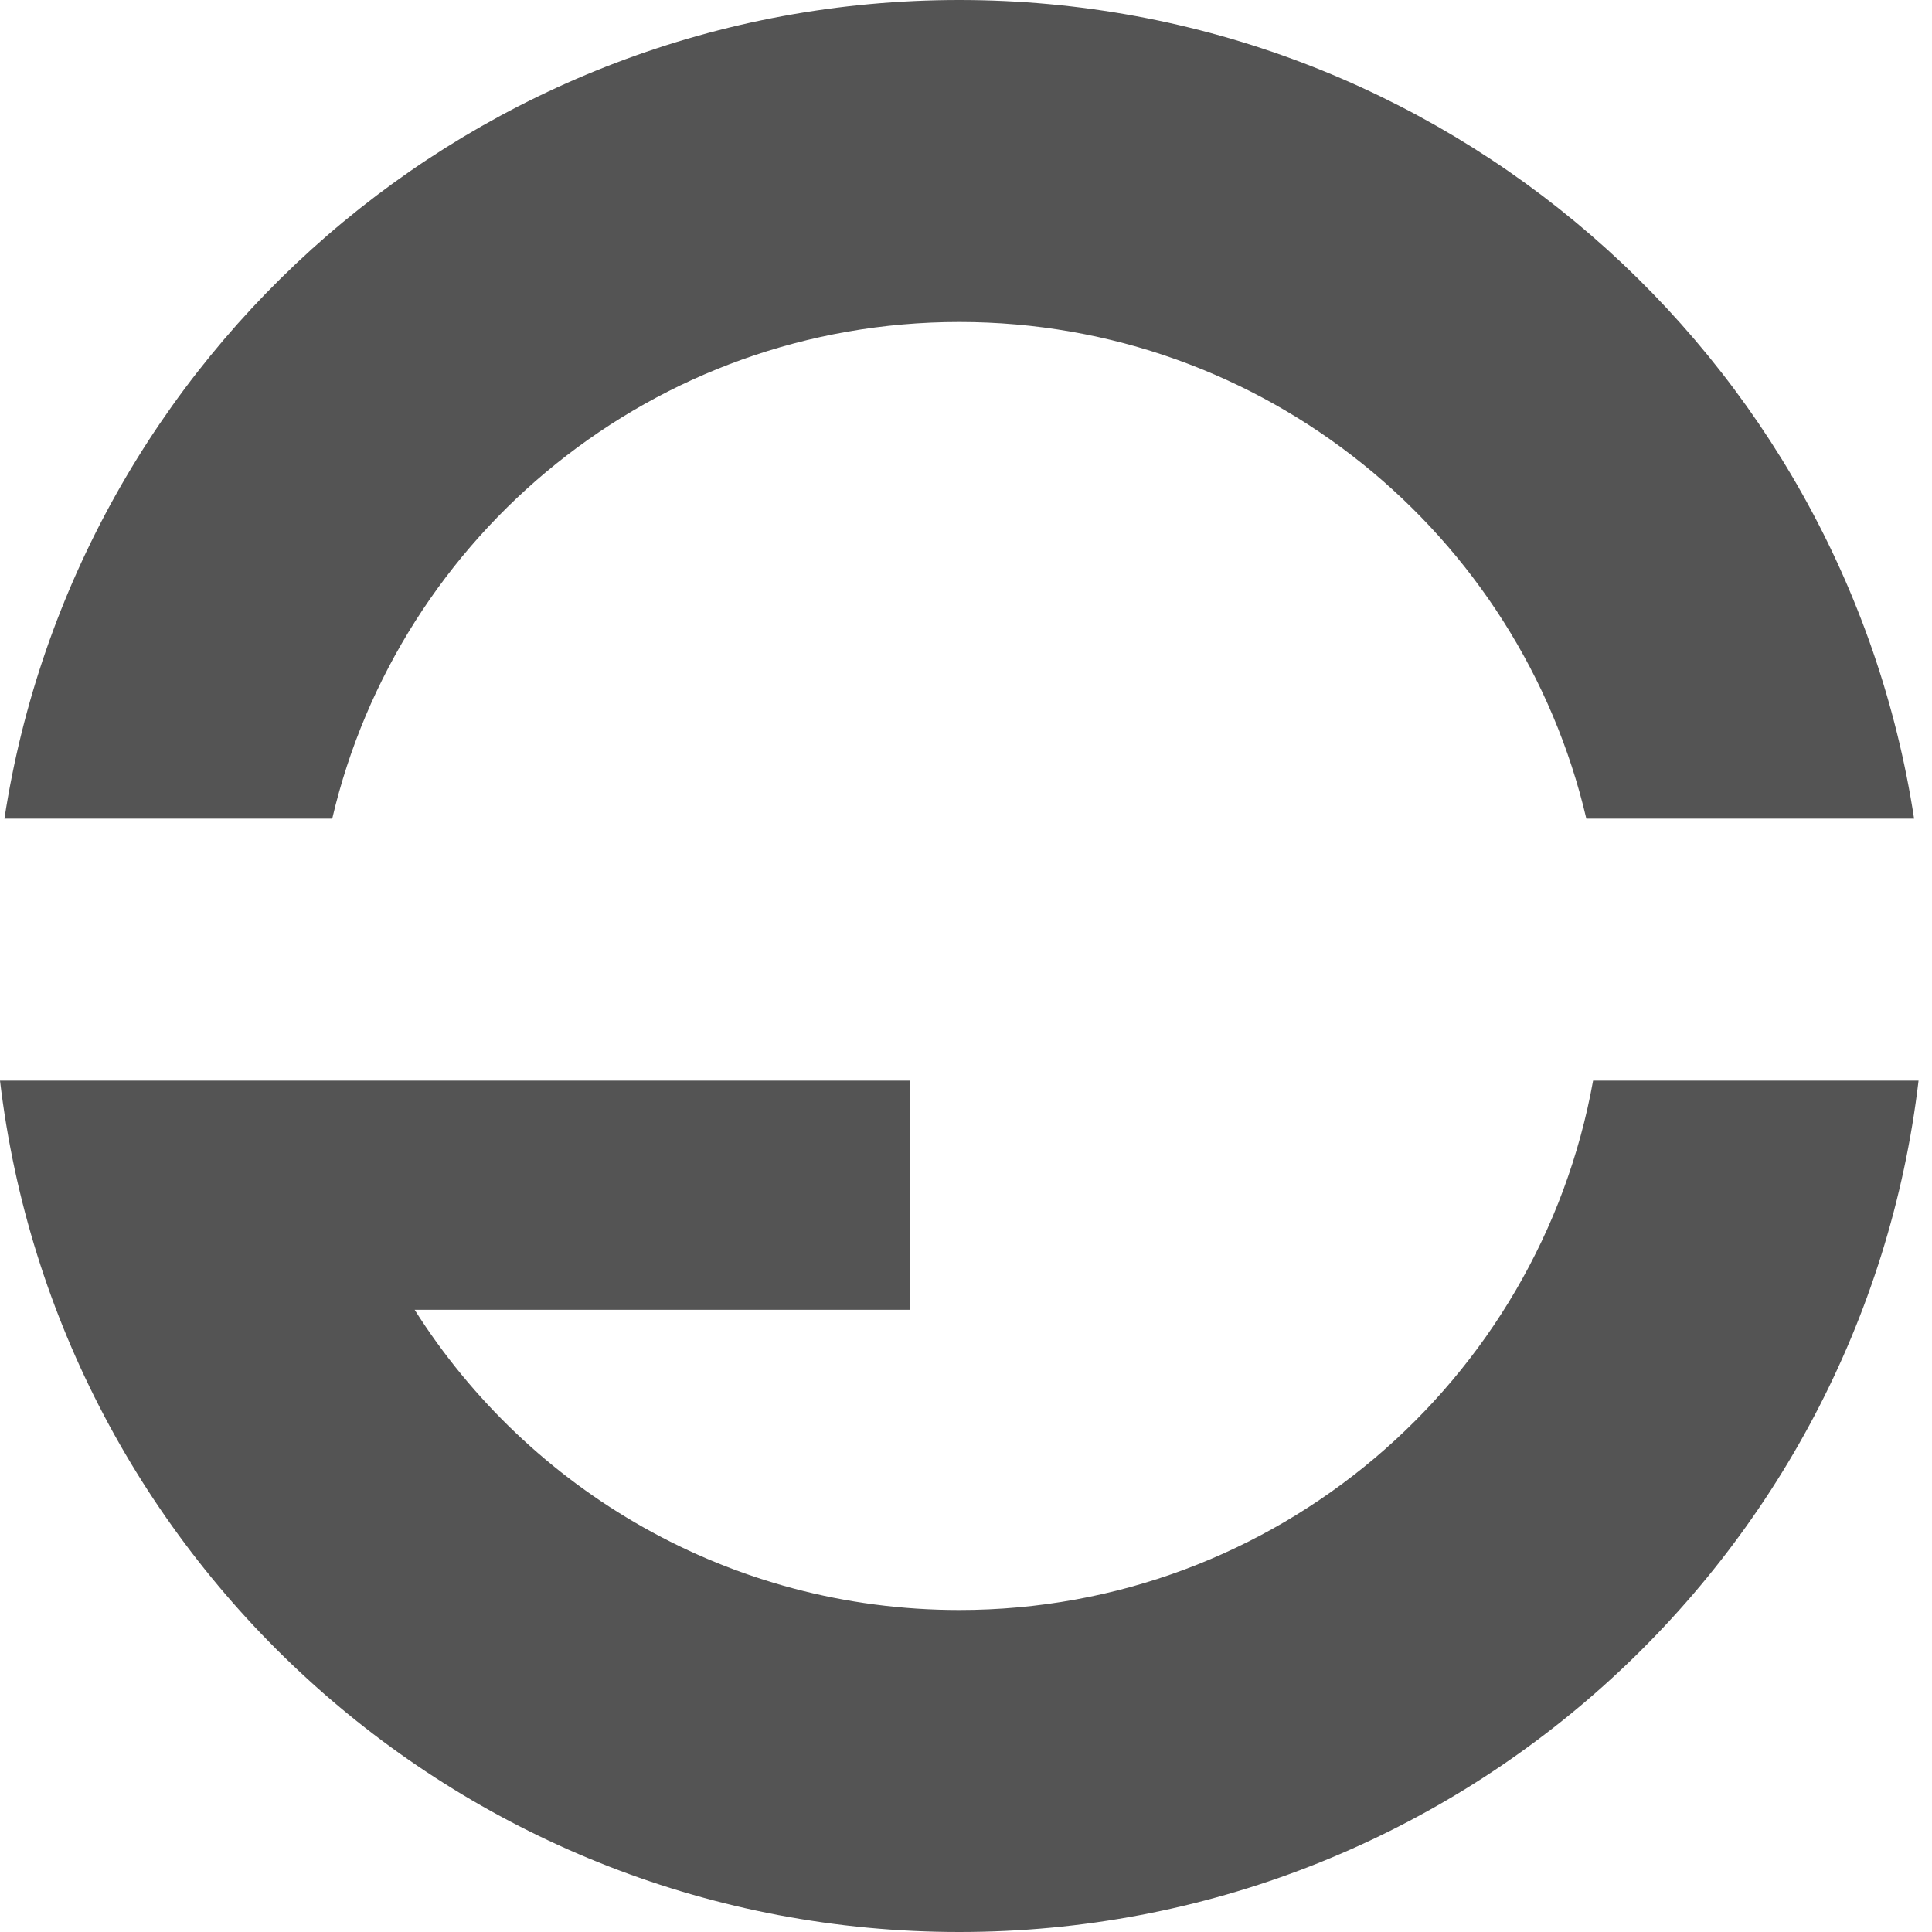 <svg width="48" height="48" viewBox="0 0 48 48" fill="none" xmlns="http://www.w3.org/2000/svg">
<path fill-rule="evenodd" clip-rule="evenodd" d="M23.833 40C31.698 40 38.237 34.326 39.58 26.848H47.666C46.258 38.76 36.124 48 23.833 48C11.541 48 1.408 38.76 0 26.848L5.528 26.848L8.085 26.848L22.613 26.848V32.542H10.302C13.137 37.024 18.137 40 23.833 40ZM23.833 8C16.256 8 9.909 13.267 8.254 20.339H0.11C1.873 8.822 11.823 0 23.833 0C35.843 0 45.793 8.822 47.555 20.339H39.412C37.757 13.267 31.41 8 23.833 8Z" fill="#545454"/>
</svg>
